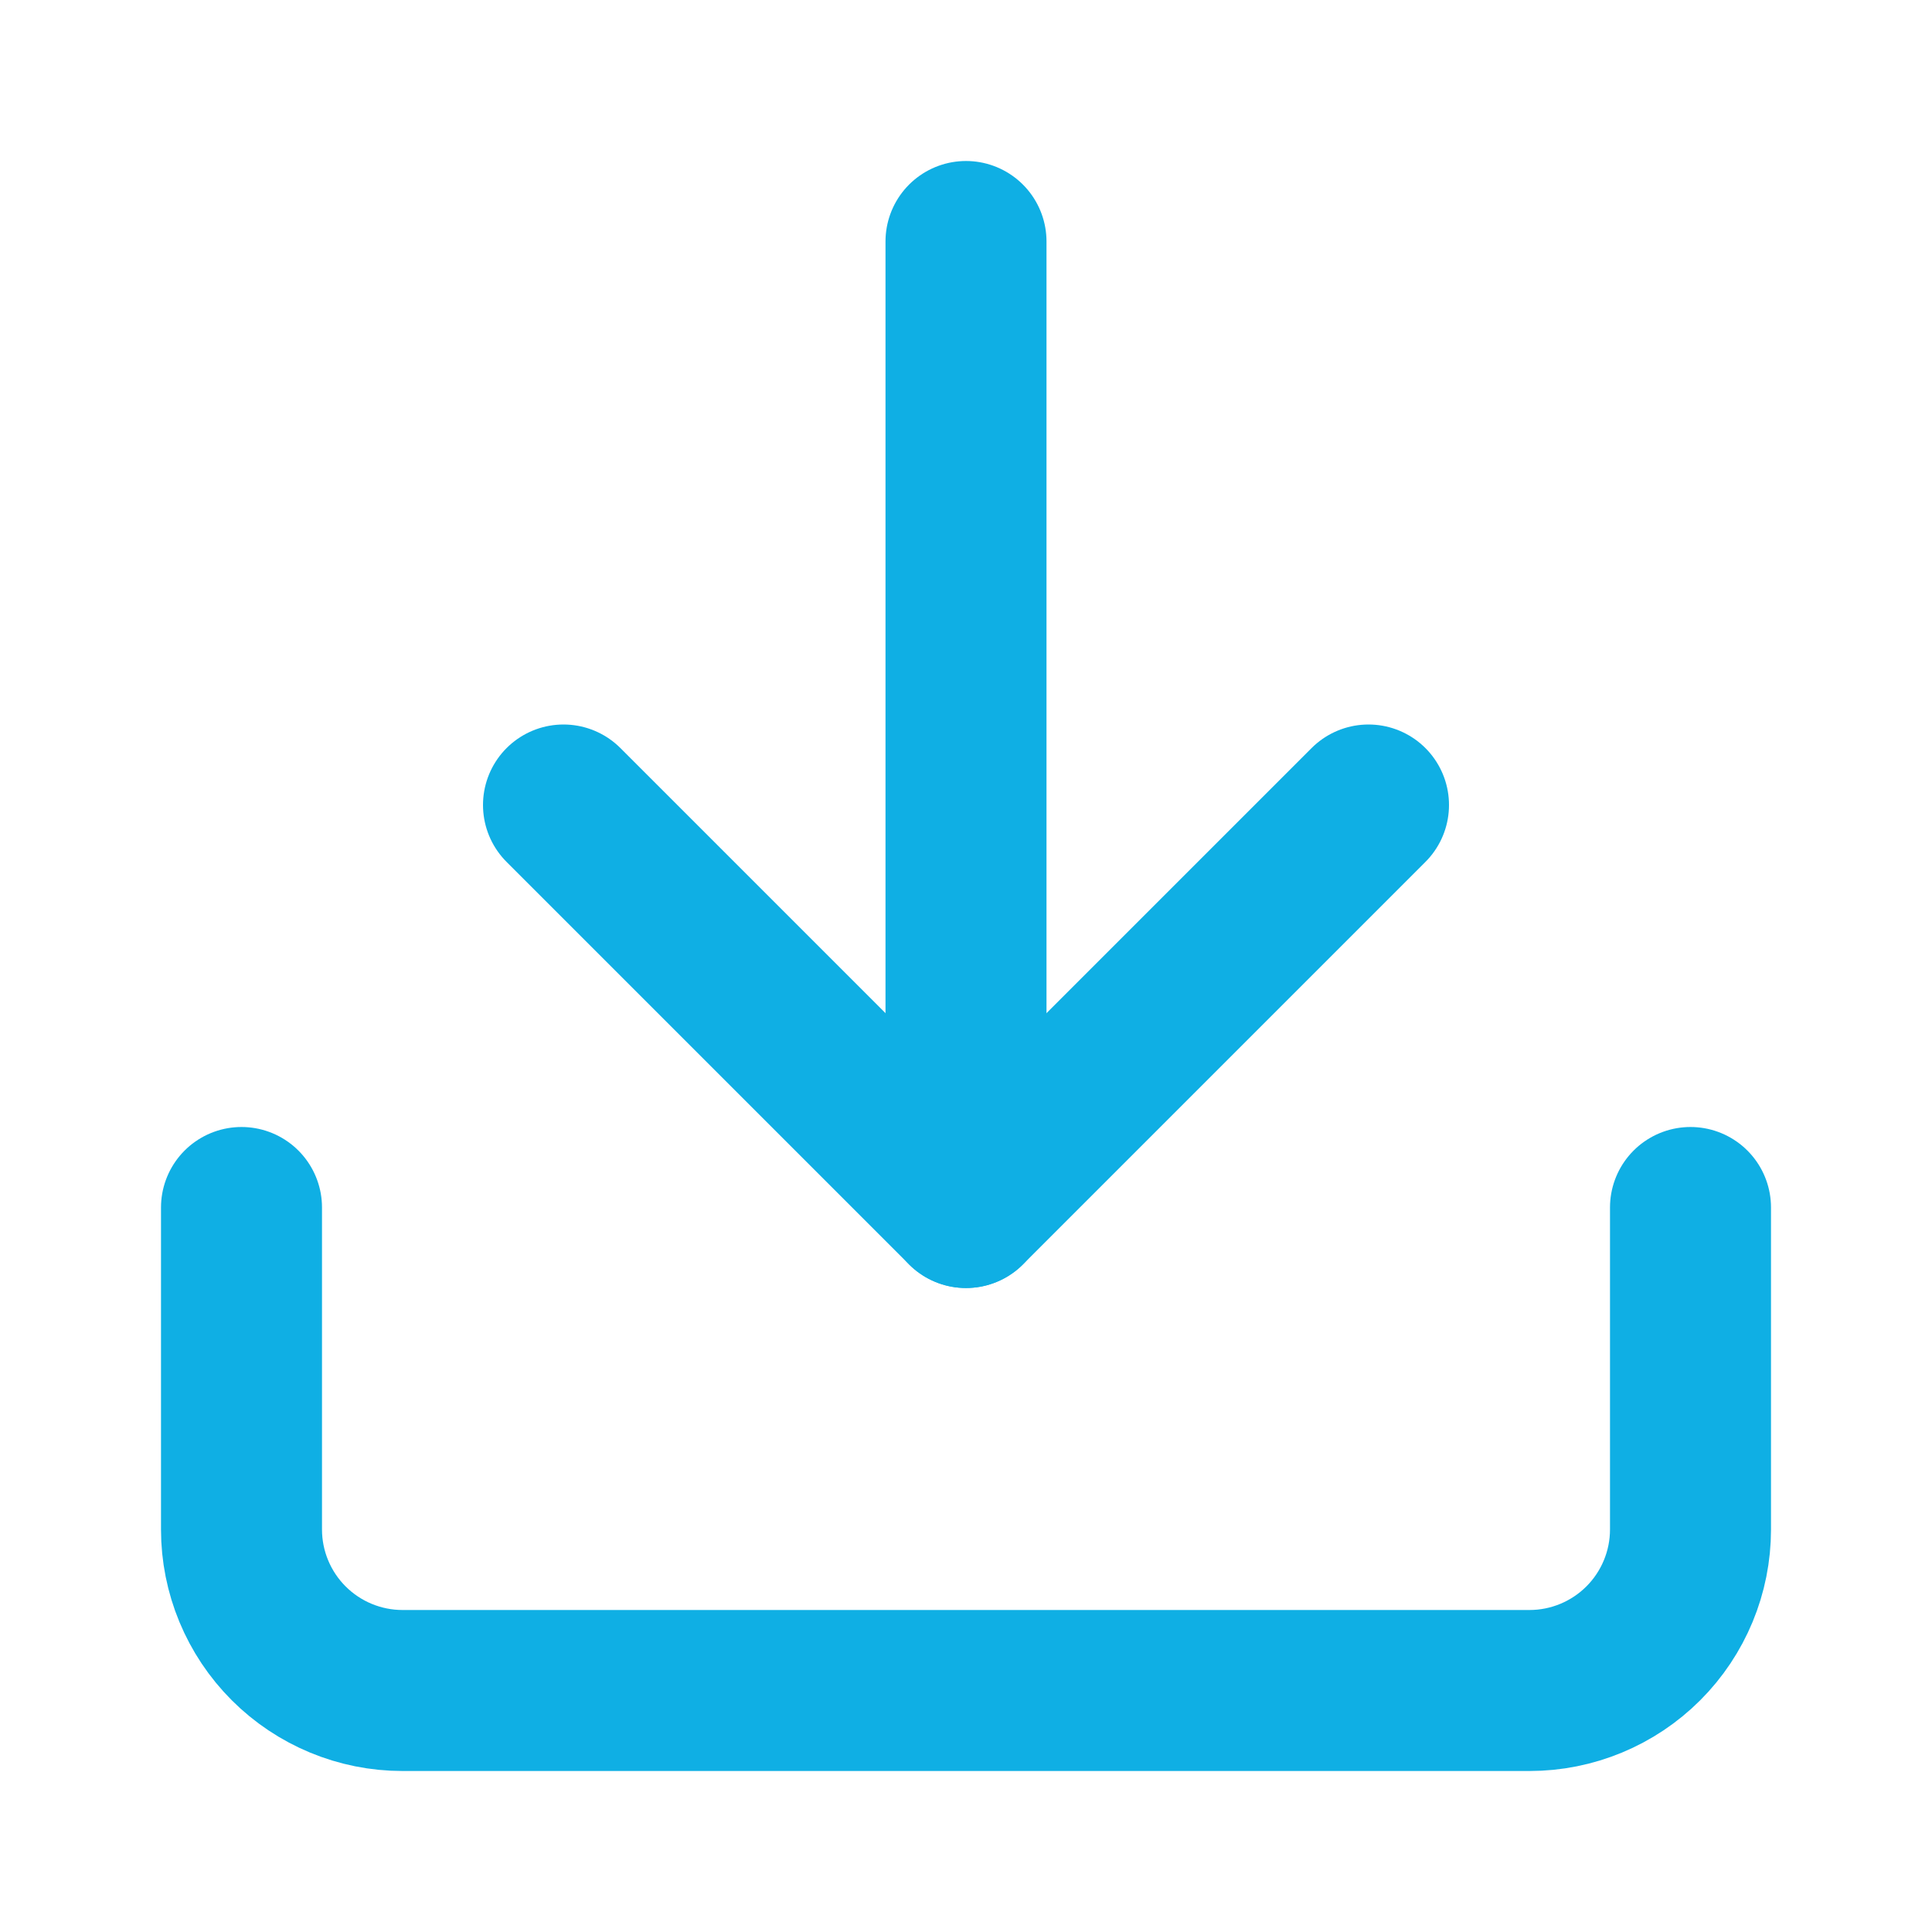 <svg width="24" height="24" viewBox="0 0 24 24" fill="none" xmlns="http://www.w3.org/2000/svg">
<path d="M21 15V19C21 19.53 20.789 20.039 20.414 20.414C20.039 20.789 19.53 21 19 21H5C4.47 21 3.961 20.789 3.586 20.414C3.211 20.039 3 19.53 3 19V15" stroke="#0FAFE4" stroke-width="2" stroke-linecap="round" stroke-linejoin="round"/>
<path d="M7 10L12 15L17 10" stroke="#0FAFE4" stroke-width="2" stroke-linecap="round" stroke-linejoin="round"/>
<path d="M12 15V3" stroke="#0FAFE4" stroke-width="2" stroke-linecap="round" stroke-linejoin="round"/>
</svg>
